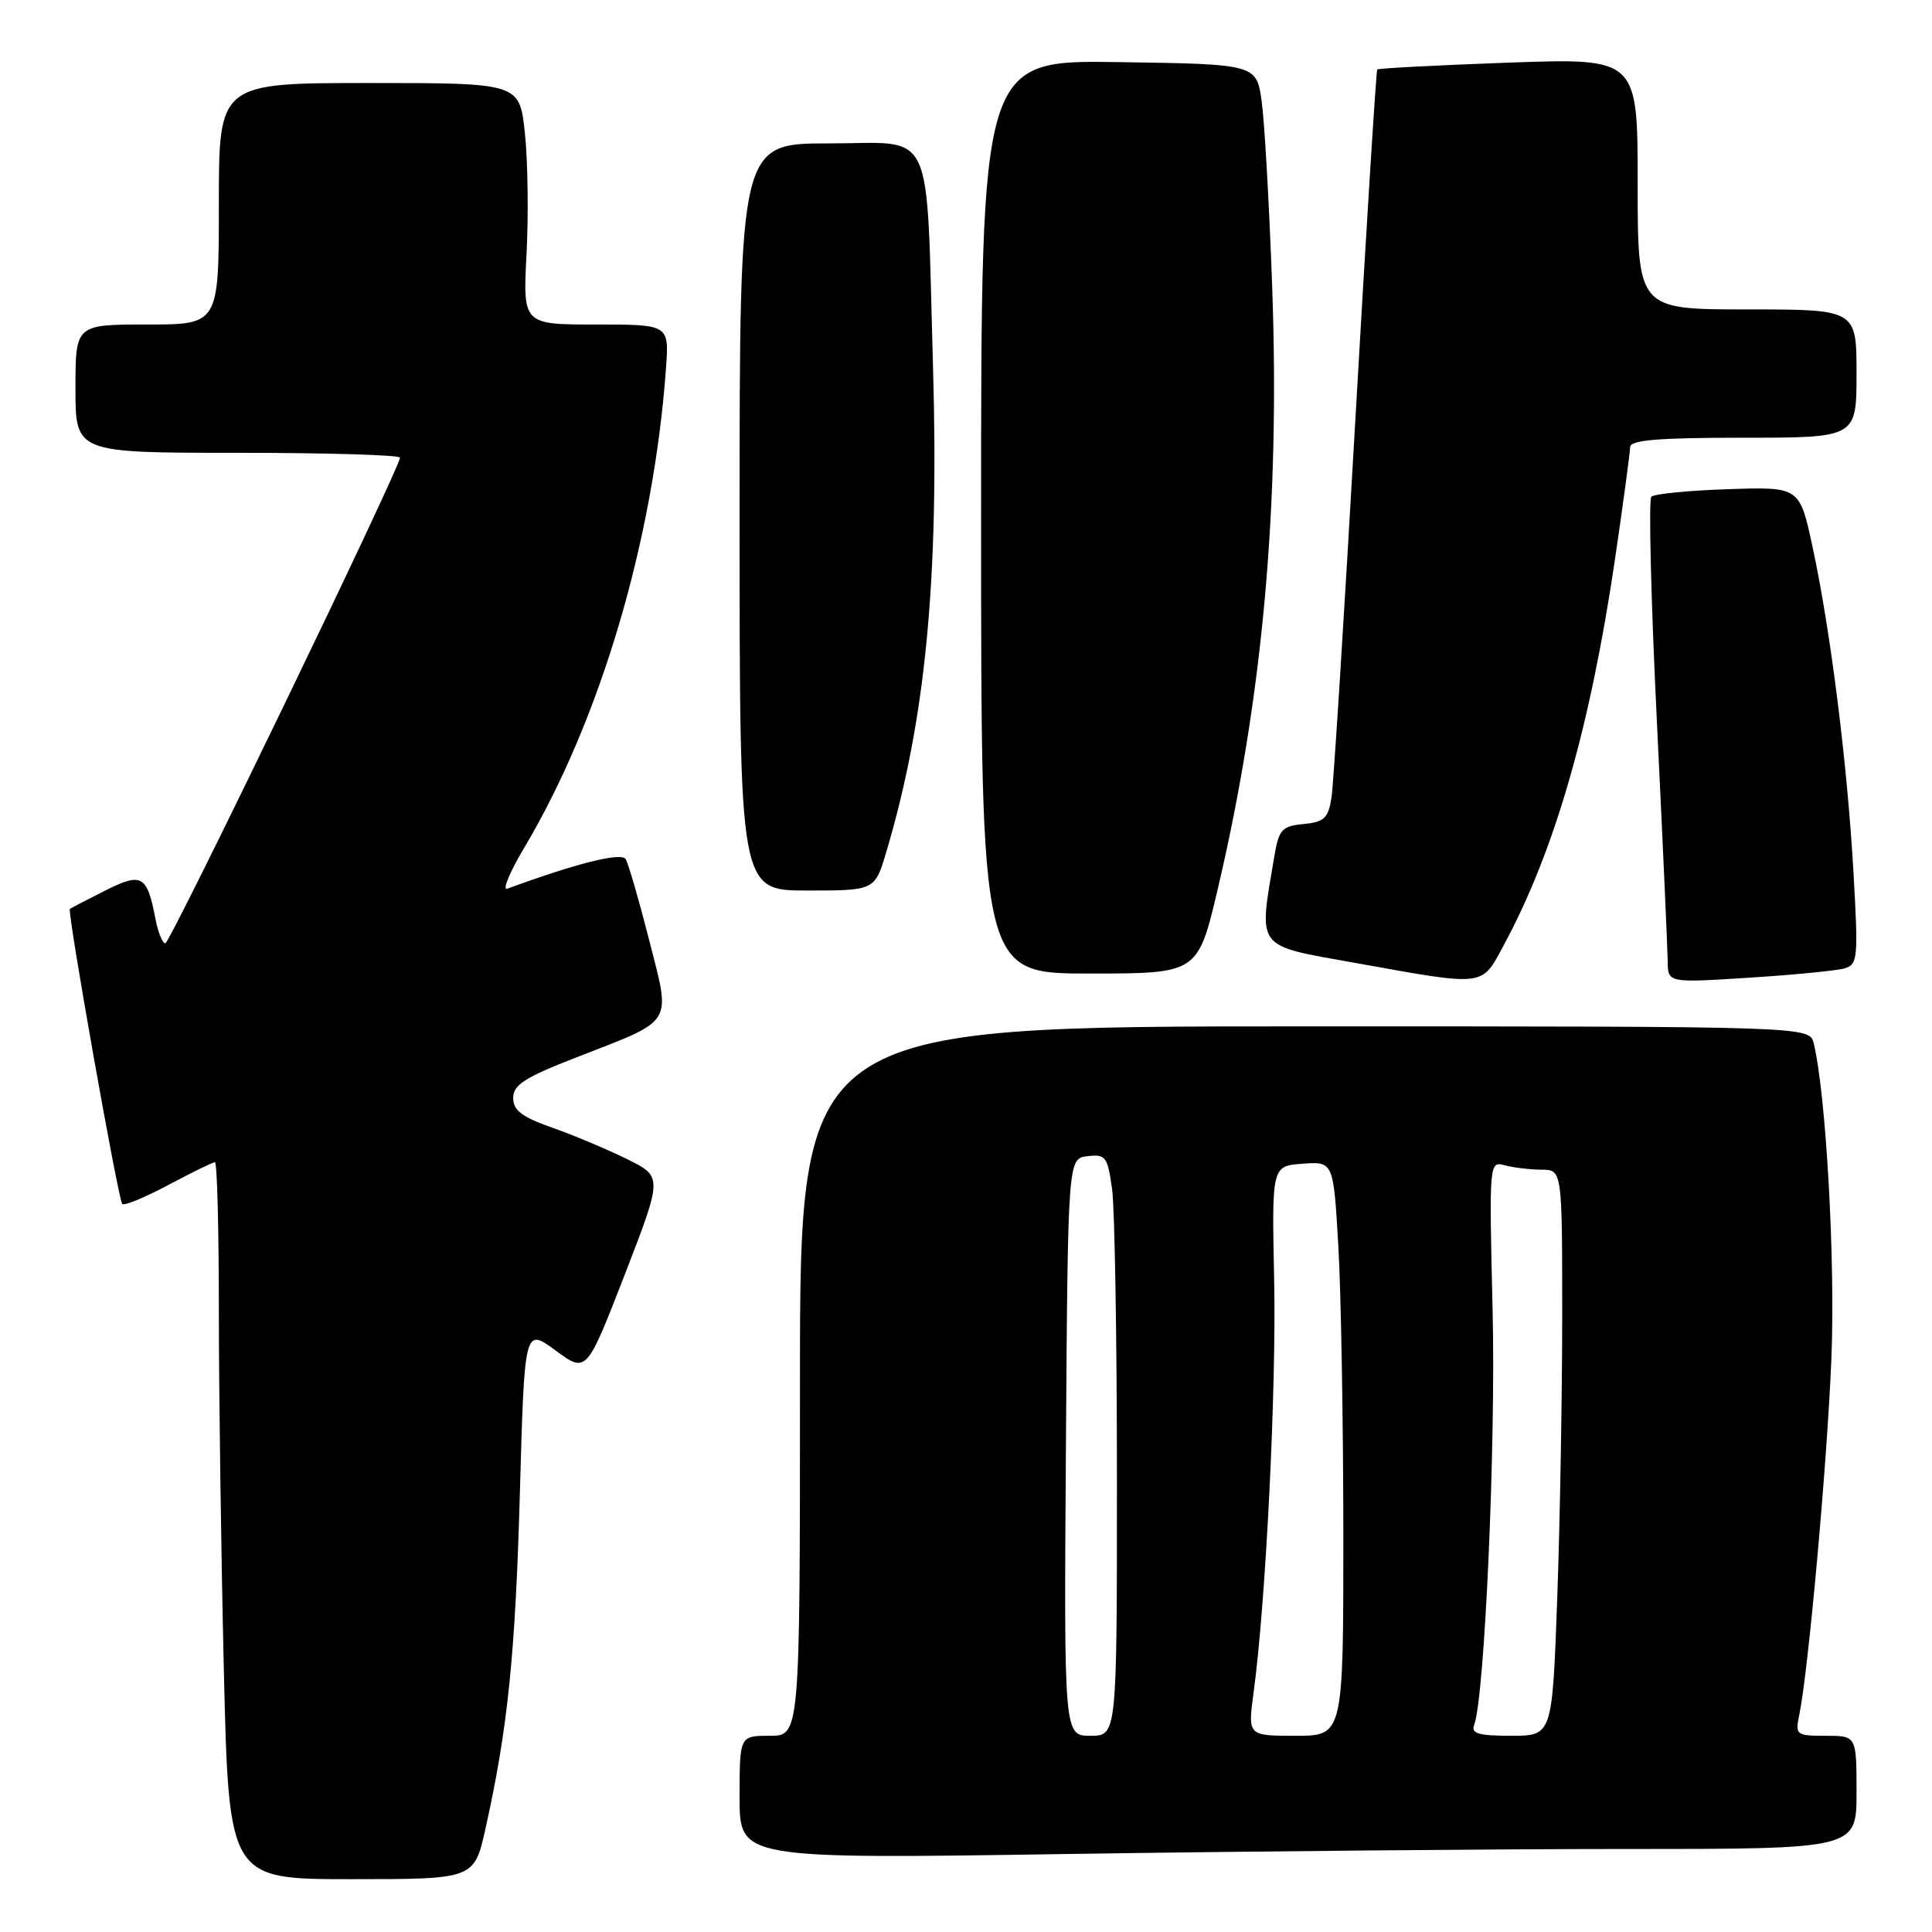 <?xml version="1.0" encoding="UTF-8" standalone="no"?>
<!DOCTYPE svg PUBLIC "-//W3C//DTD SVG 1.1//EN" "http://www.w3.org/Graphics/SVG/1.1/DTD/svg11.dtd" >
<svg xmlns="http://www.w3.org/2000/svg" xmlns:xlink="http://www.w3.org/1999/xlink" version="1.1" viewBox="0 0 256 256">
 <g >
 <path fill="currentColor"
d=" M 64.34 242.25 C 67.28 229.06 68.29 219.23 68.89 197.71 C 69.50 175.92 69.50 175.92 73.61 178.94 C 77.71 181.96 77.71 181.96 82.76 168.95 C 87.80 155.93 87.80 155.93 83.15 153.62 C 80.59 152.35 76.14 150.47 73.25 149.45 C 69.15 148.01 68.00 147.14 68.00 145.48 C 68.00 143.75 69.54 142.76 76.45 140.08 C 89.47 135.01 88.91 135.93 86.01 124.54 C 84.66 119.24 83.26 114.42 82.90 113.83 C 82.32 112.90 76.31 114.41 67.22 117.76 C 66.52 118.02 67.52 115.59 69.44 112.37 C 79.55 95.40 86.63 71.46 88.25 48.75 C 88.66 43.00 88.66 43.00 78.97 43.00 C 69.28 43.00 69.28 43.00 69.77 33.62 C 70.04 28.47 69.94 21.27 69.55 17.62 C 68.84 11.00 68.84 11.00 48.92 11.00 C 29.00 11.00 29.00 11.00 29.00 27.00 C 29.00 43.00 29.00 43.00 19.50 43.00 C 10.00 43.00 10.00 43.00 10.00 51.50 C 10.00 60.00 10.00 60.00 31.50 60.00 C 43.33 60.00 53.00 60.29 53.00 60.64 C 53.00 61.98 22.55 125.00 21.90 125.00 C 21.53 125.00 20.94 123.54 20.60 121.75 C 19.48 115.94 18.79 115.56 13.89 118.03 C 11.47 119.25 9.39 120.33 9.26 120.44 C 8.88 120.76 15.67 159.00 16.20 159.53 C 16.47 159.80 19.22 158.66 22.32 157.01 C 25.42 155.35 28.20 154.00 28.48 154.00 C 28.77 154.00 29.00 162.89 29.00 173.75 C 29.00 184.61 29.30 205.99 29.66 221.25 C 30.32 249.00 30.32 249.00 46.58 249.00 C 62.84 249.00 62.84 249.00 64.34 242.25 Z  M 215.66 245.00 C 246.00 245.00 246.00 245.00 246.00 237.50 C 246.00 230.00 246.00 230.00 241.92 230.00 C 238.00 230.00 237.86 229.89 238.41 227.25 C 239.62 221.40 242.11 193.82 242.67 180.00 C 243.20 167.08 241.96 145.00 240.33 138.25 C 239.78 136.00 239.78 136.00 172.89 136.00 C 106.00 136.00 106.00 136.00 106.00 183.00 C 106.00 230.00 106.00 230.00 102.00 230.00 C 98.00 230.00 98.00 230.00 98.00 238.16 C 98.00 246.33 98.00 246.33 141.66 245.66 C 165.68 245.30 198.98 245.00 215.66 245.00 Z  M 199.25 125.25 C 206.01 112.73 210.71 96.41 214.01 74.00 C 215.10 66.58 215.99 59.94 216.00 59.25 C 216.00 58.31 219.67 58.00 231.00 58.00 C 246.00 58.00 246.00 58.00 246.00 49.50 C 246.00 41.00 246.00 41.00 231.50 41.00 C 217.00 41.00 217.00 41.00 217.00 24.34 C 217.00 7.69 217.00 7.69 199.87 8.30 C 190.45 8.64 182.63 9.05 182.49 9.21 C 182.35 9.37 181.03 30.42 179.57 56.00 C 178.11 81.58 176.70 103.94 176.43 105.69 C 176.00 108.42 175.47 108.92 172.73 109.19 C 169.84 109.47 169.46 109.90 168.85 113.50 C 166.76 125.90 166.23 125.20 179.52 127.58 C 197.00 130.72 196.25 130.80 199.25 125.25 Z  M 244.39 128.32 C 246.17 127.81 246.24 127.01 245.60 115.67 C 244.79 101.31 242.57 83.61 240.18 72.50 C 238.46 64.50 238.46 64.50 228.98 64.82 C 223.77 64.99 219.19 65.44 218.81 65.82 C 218.44 66.19 218.76 79.55 219.54 95.50 C 220.32 111.45 220.96 125.79 220.98 127.37 C 221.00 130.24 221.00 130.24 231.75 129.55 C 237.66 129.18 243.35 128.62 244.39 128.32 Z  M 161.37 117.75 C 167.32 92.43 169.62 67.03 168.57 38.00 C 168.19 27.27 167.56 16.25 167.19 13.50 C 166.50 8.50 166.50 8.50 148.25 8.23 C 130.00 7.95 130.00 7.95 130.00 68.48 C 130.00 129.00 130.00 129.00 144.36 129.00 C 158.72 129.00 158.72 129.00 161.37 117.75 Z  M 117.45 112.85 C 122.66 95.30 124.44 76.80 123.63 48.61 C 122.69 16.07 124.05 19.00 109.89 19.00 C 98.00 19.00 98.00 19.00 98.00 68.50 C 98.00 118.00 98.00 118.00 106.96 118.00 C 115.92 118.00 115.92 118.00 117.45 112.85 Z  M 141.24 191.75 C 141.50 153.50 141.50 153.50 144.11 153.20 C 146.51 152.92 146.76 153.25 147.36 157.59 C 147.71 160.17 148.00 177.52 148.00 196.14 C 148.00 230.00 148.00 230.00 144.49 230.00 C 140.98 230.00 140.98 230.00 141.24 191.75 Z  M 166.11 224.25 C 167.73 212.34 169.14 183.96 168.83 169.50 C 168.52 154.50 168.52 154.50 172.60 154.20 C 176.69 153.90 176.69 153.90 177.34 165.20 C 177.70 171.42 177.99 188.54 178.00 203.25 C 178.00 230.00 178.00 230.00 171.67 230.00 C 165.33 230.00 165.33 230.00 166.11 224.25 Z  M 195.33 228.57 C 196.72 224.95 198.21 191.55 197.78 173.67 C 197.31 153.92 197.32 153.85 199.40 154.41 C 200.56 154.72 202.74 154.98 204.25 154.99 C 207.00 155.00 207.00 155.00 207.00 174.34 C 207.00 184.98 206.70 201.85 206.34 211.84 C 205.68 230.00 205.68 230.00 200.24 230.00 C 195.92 230.00 194.90 229.70 195.33 228.57 Z "/>
</g>
</svg>